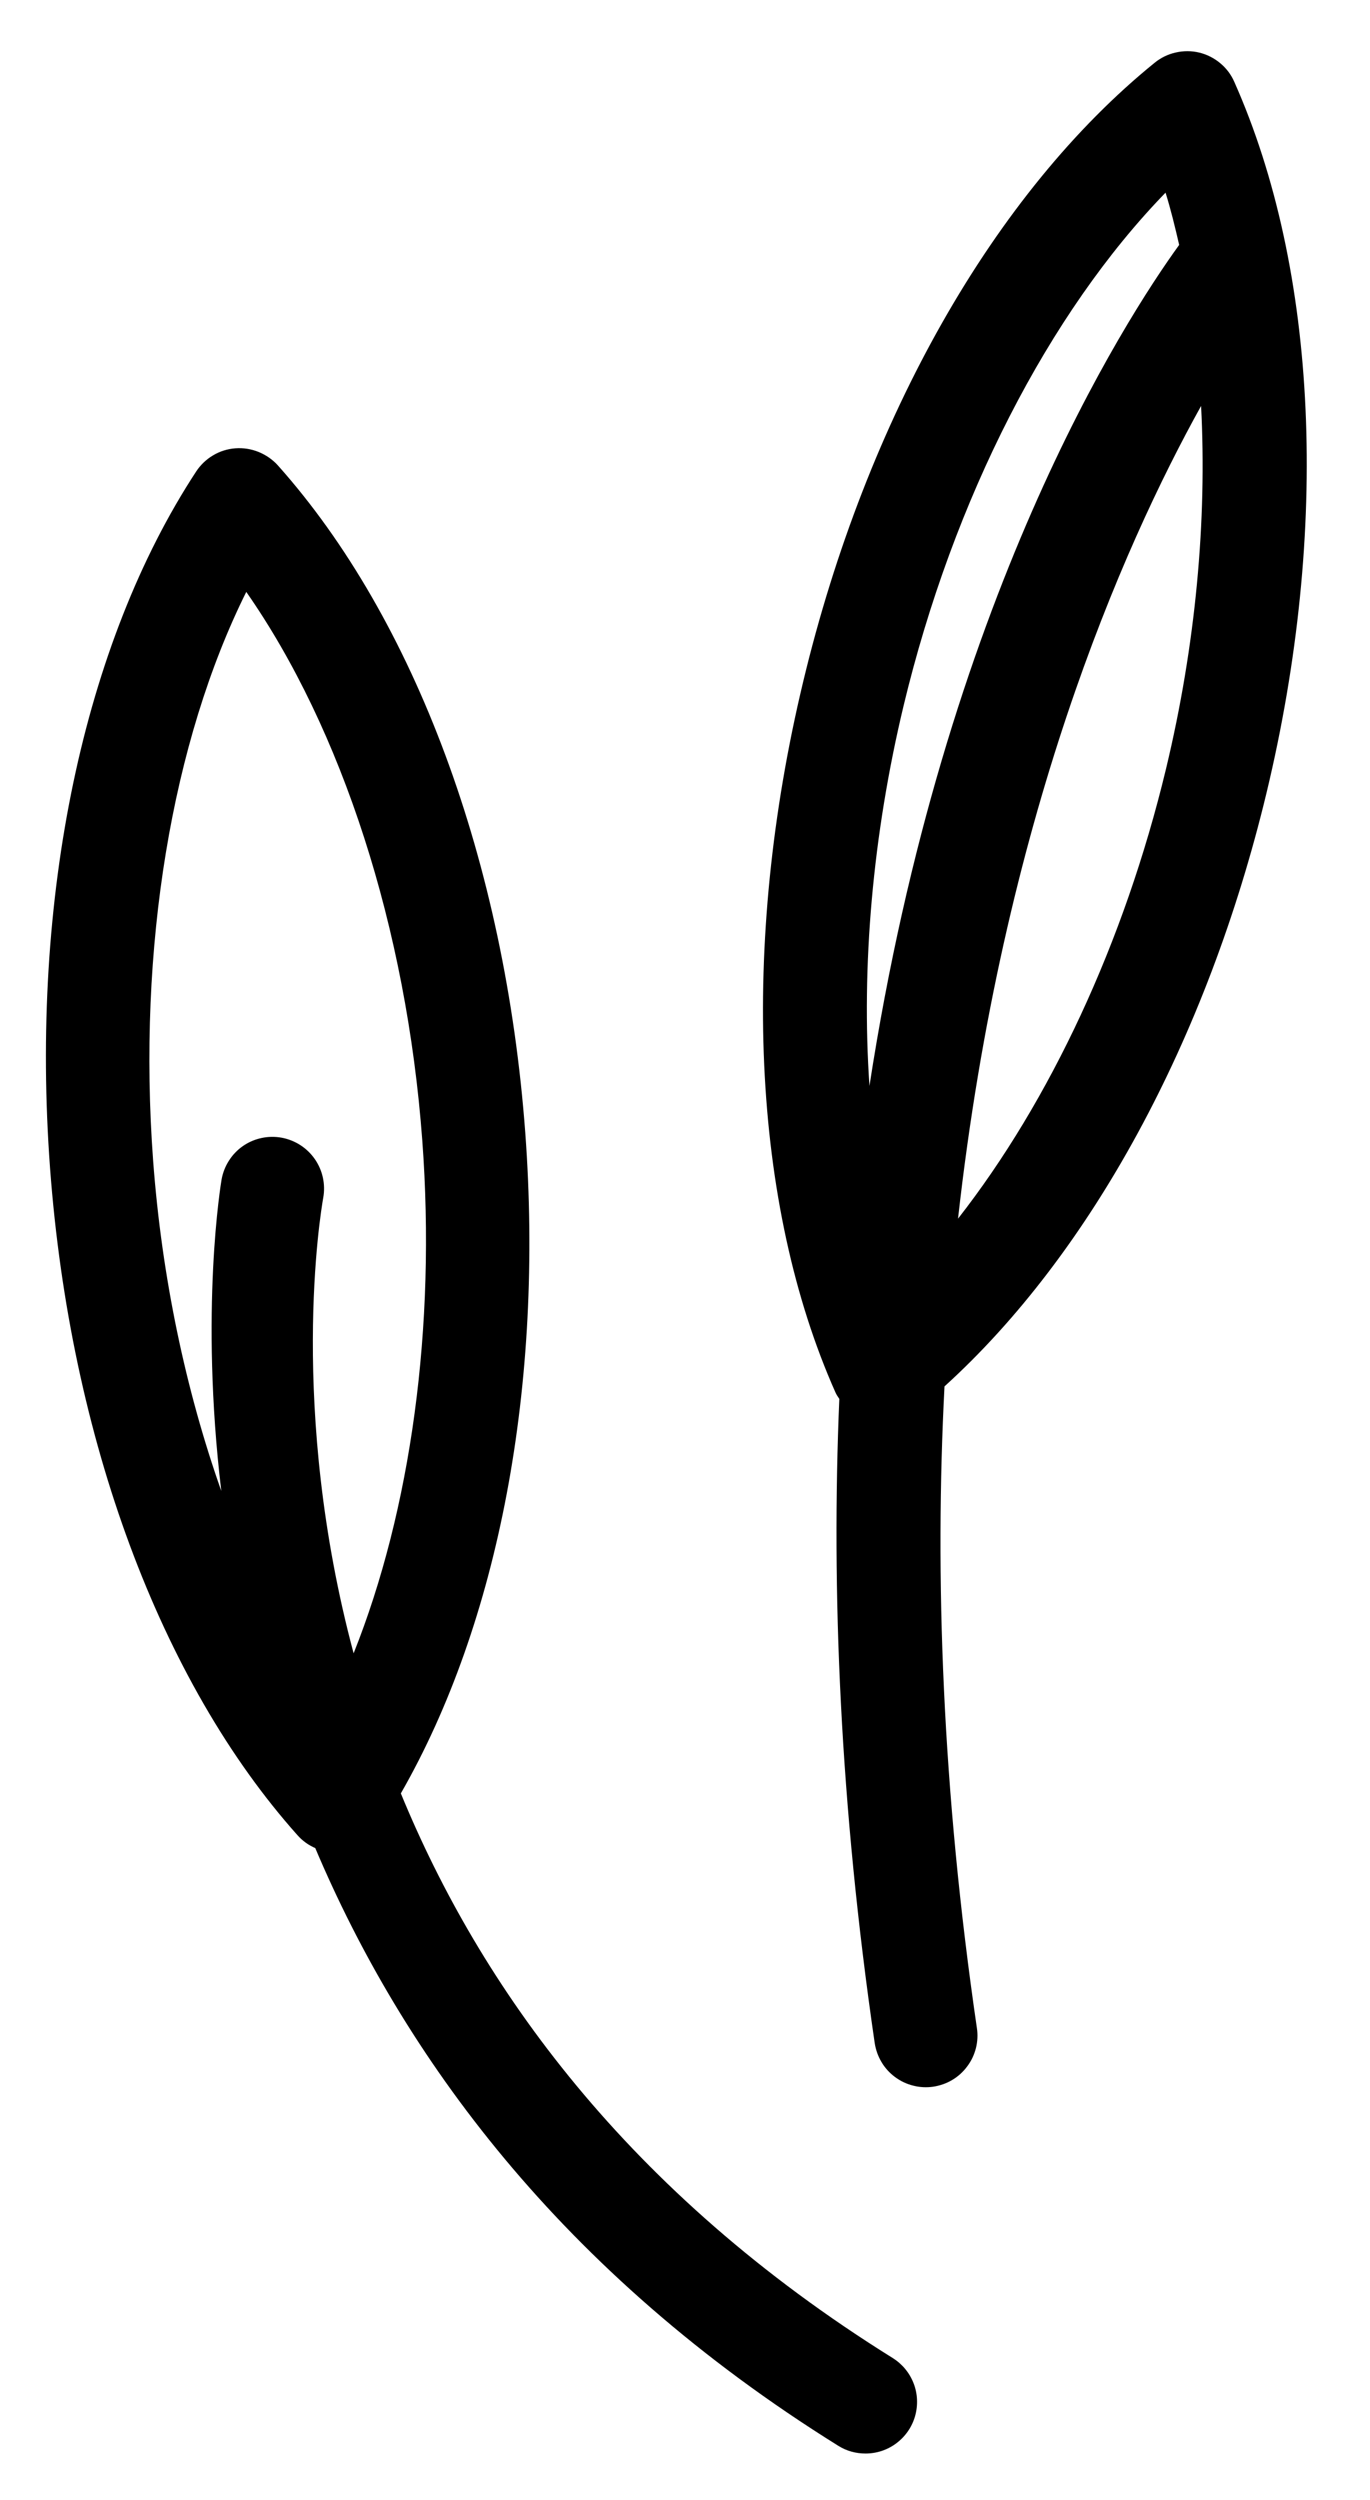 <svg width="17" height="31" viewBox="0 0 17 31" fill="none" xmlns="http://www.w3.org/2000/svg">
<path d="M3.691 22.757C3.753 22.827 3.828 22.881 3.912 22.917C4.993 25.471 6.94 28.174 10.402 30.329C10.507 30.395 10.624 30.425 10.74 30.425C10.879 30.425 11.014 30.38 11.125 30.296C11.236 30.212 11.317 30.095 11.355 29.961C11.393 29.827 11.387 29.684 11.337 29.555C11.287 29.425 11.196 29.315 11.078 29.241C7.769 27.181 5.955 24.625 4.974 22.239C6.189 20.122 6.749 17.174 6.518 14.046C6.268 10.693 5.149 7.677 3.448 5.771C3.383 5.699 3.301 5.642 3.21 5.605C3.119 5.568 3.021 5.552 2.923 5.559C2.824 5.566 2.729 5.596 2.645 5.646C2.56 5.696 2.488 5.765 2.434 5.847C1.033 7.984 0.373 11.132 0.621 14.484C0.87 17.835 1.989 20.851 3.691 22.757ZM3.056 7.34C4.243 9.04 5.044 11.507 5.24 14.141C5.412 16.464 5.097 18.726 4.388 20.502C3.577 17.472 3.976 15.048 4.011 14.853C4.041 14.686 4.004 14.514 3.907 14.374C3.81 14.234 3.662 14.139 3.495 14.108C3.412 14.093 3.327 14.094 3.245 14.112C3.163 14.129 3.085 14.163 3.015 14.211C2.946 14.259 2.887 14.32 2.842 14.391C2.796 14.462 2.765 14.541 2.75 14.624C2.743 14.663 2.477 16.241 2.746 18.489C2.305 17.239 2.008 15.842 1.9 14.39C1.705 11.756 2.132 9.197 3.056 7.34ZM10.415 17.347C10.314 19.719 10.422 22.377 10.854 25.335C10.867 25.418 10.895 25.498 10.938 25.57C10.981 25.643 11.038 25.706 11.106 25.756C11.173 25.806 11.25 25.843 11.332 25.863C11.413 25.884 11.498 25.888 11.581 25.876C11.665 25.863 11.745 25.835 11.817 25.792C11.889 25.749 11.952 25.692 12.002 25.624C12.053 25.557 12.089 25.48 12.11 25.398C12.13 25.317 12.135 25.232 12.122 25.149C11.69 22.195 11.598 19.545 11.72 17.192C13.534 15.547 14.979 12.896 15.716 9.832C16.501 6.563 16.355 3.349 15.316 1.015C15.277 0.925 15.217 0.846 15.141 0.783C15.065 0.72 14.976 0.675 14.881 0.652C14.785 0.629 14.686 0.629 14.59 0.651C14.494 0.672 14.404 0.716 14.328 0.778C12.341 2.388 10.751 5.184 9.967 8.451C9.182 11.718 9.328 14.931 10.367 17.267C10.379 17.295 10.398 17.321 10.415 17.347ZM14.904 5.034C14.978 6.452 14.838 7.996 14.469 9.533C13.951 11.689 13.027 13.655 11.888 15.112C12.441 10.17 13.924 6.797 14.904 5.034ZM11.213 8.749C11.83 6.182 13.017 3.877 14.463 2.389C14.528 2.597 14.581 2.816 14.632 3.037C13.953 3.975 11.719 7.438 10.789 13.466C10.687 11.989 10.826 10.364 11.213 8.749Z" fill="black"/>
</svg>
